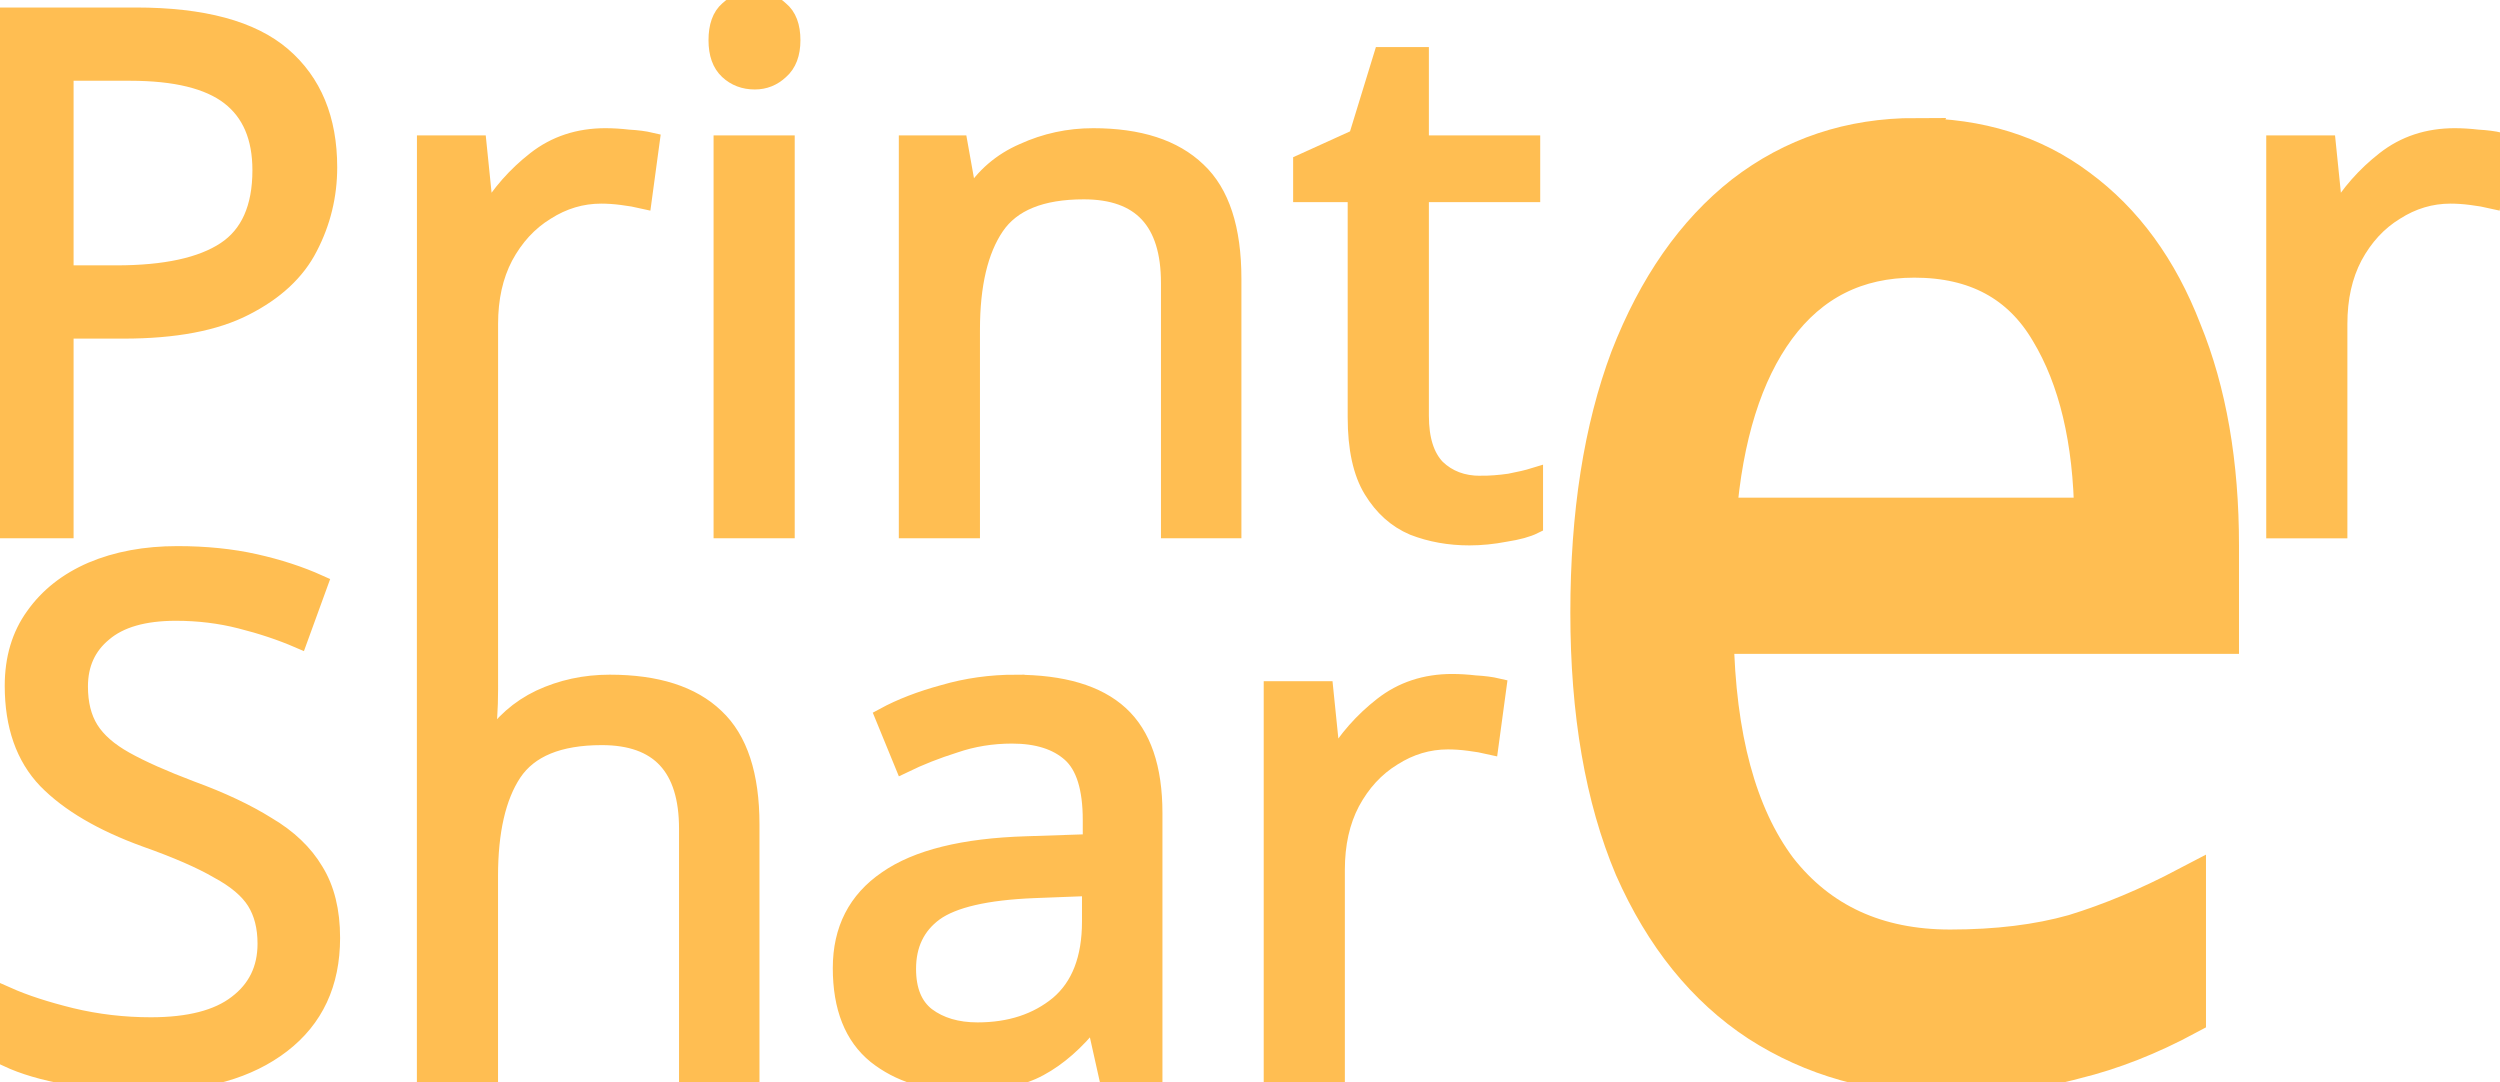 <?xml version="1.0" encoding="UTF-8" standalone="no"?>
<!-- Created with Inkscape (http://www.inkscape.org/) -->

<svg
   width="42.485mm"
   height="18.393mm"
   viewBox="0 0 42.485 18.393"
   version="1.1"
   id="svg5"
   inkscape:version="1.2.1 (9c6d41e410, 2022-07-14, custom)"
   sodipodi:docname="logo.svg"
   xmlns:inkscape="http://www.inkscape.org/namespaces/inkscape"
   xmlns:sodipodi="http://sodipodi.sourceforge.net/DTD/sodipodi-0.dtd"
   xmlns="http://www.w3.org/2000/svg"
   xmlns:svg="http://www.w3.org/2000/svg">
  <sodipodi:namedview
     id="namedview7"
     pagecolor="#ffffff"
     bordercolor="#666666"
     borderopacity="1.0"
     inkscape:showpageshadow="2"
     inkscape:pageopacity="0.0"
     inkscape:pagecheckerboard="0"
     inkscape:deskcolor="#d1d1d1"
     inkscape:document-units="mm"
     showgrid="false"
     inkscape:zoom="7.9999999"
     inkscape:cx="92.312501"
     inkscape:cy="46.625"
     inkscape:window-width="1920"
     inkscape:window-height="1051"
     inkscape:window-x="0"
     inkscape:window-y="0"
     inkscape:window-maximized="1"
     inkscape:current-layer="text113" />
  <defs
     id="defs2" />
  <g
     inkscape:label="Layer 1"
     id="layer1"
     inkscape:groupmode="layer"
     transform="translate(-27.107,-23.49)">
    <g
       aria-label="Printer_Share"
       id="text113"
       style="font-size:12.205px;line-height:1.25;stroke-width:0.305;stroke:#FFBE52;fill:#FFBE52"
       inkscape:groupmode="layer">
      <path
         d="m 29.414,23.77 q 1.709,0 2.49,0.671 0.781,0.671 0.781,1.892 0,0.72 -0.33,1.355 -0.317,0.622 -1.086,1.013 -0.757,0.391 -2.063,0.391 h -1.001 v 3.393 h -1.098 v -8.714 z m -0.098,0.94 h -1.111 v 3.442 h 0.879 q 1.245,0 1.855,-0.403 0.61,-0.403 0.61,-1.367 0,-0.842 -0.537,-1.257 -0.537,-0.415 -1.696,-0.415 z"
         id="path273" />
      <path
         d="m 39.935,23.49 q 0.244,0 0.427,0.171 0.195,0.159 0.195,0.513 0,0.342 -0.195,0.513 -0.183,0.171 -0.427,0.171 -0.269,0 -0.452,-0.171 -0.183,-0.171 -0.183,-0.513 0,-0.354 0.183,-0.513 0.183,-0.171 0.452,-0.171 z m 0.525,2.453 v 6.542 h -1.074 v -6.542 z"
         id="path277" />
      <path
         d="m 45.683,25.821 q 1.172,0 1.77,0.574 0.598,0.561 0.598,1.831 v 4.259 H 46.989 v -4.186 q 0,-1.574 -1.465,-1.574 -1.086,0 -1.501,0.61 -0.415,0.61 -0.415,1.757 v 3.393 h -1.074 v -6.542 h 0.867 l 0.159,0.891 h 0.061 q 0.317,-0.513 0.879,-0.757 0.561,-0.256 1.184,-0.256 z"
         id="path279" />
      <path
         d="m 52.262,31.728 q 0.244,0 0.5,-0.037 0.256,-0.049 0.415,-0.098 v 0.818 q -0.171,0.085 -0.488,0.134 -0.317,0.061 -0.61,0.061 -0.513,0 -0.952,-0.171 Q 50.699,32.253 50.431,31.813 50.162,31.374 50.162,30.581 V 26.773 H 49.235 V 26.26 l 0.94,-0.427 0.427,-1.391 h 0.635 v 1.501 h 1.892 v 0.83 h -1.892 v 3.783 q 0,0.598 0.281,0.891 0.293,0.281 0.744,0.281 z"
         id="path281" />
      <path
         d="m 59.662,25.821 q 1.614,0 2.761,0.86 1.17,0.86 1.778,2.437 0.632,1.548 0.632,3.641 v 1.519 h -8.587 q 0.047,2.609 1.076,3.985 1.053,1.347 2.925,1.347 1.193,0 2.106,-0.258 0.936,-0.287 1.919,-0.803 v 2.207 q -0.959,0.516 -1.895,0.745 -0.936,0.258 -2.223,0.258 -1.778,0 -3.159,-0.889 -1.357,-0.889 -2.129,-2.637 -0.749,-1.777 -0.749,-4.329 0,-2.523 0.679,-4.329 0.702,-1.806 1.942,-2.781 1.263,-0.975 2.925,-0.975 z m -0.023,2.064 q -1.474,0 -2.34,1.175 -0.842,1.147 -1.006,3.211 h 6.387 q -0.023,-1.949 -0.749,-3.153 -0.725,-1.233 -2.293,-1.233 z"
         id="path283"
         style="stroke-width:0.647" />
      <path
         d="m 68.823,25.821 q 0.183,0 0.391,0.024 0.22,0.012 0.378,0.049 l -0.134,0.989 q -0.159,-0.037 -0.354,-0.061 -0.183,-0.024 -0.354,-0.024 -0.5,0 -0.94,0.281 -0.439,0.269 -0.708,0.769 -0.256,0.488 -0.256,1.147 v 3.491 h -1.074 v -6.542 h 0.879 l 0.122,1.196 h 0.049 q 0.317,-0.537 0.818,-0.928 0.5,-0.391 1.184,-0.391 z"
         id="path285" />
      <path
         d="m 32.734,39.429 q 0,1.159 -0.842,1.806 -0.842,0.647 -2.27,0.647 -0.732,0 -1.355,-0.11 -0.622,-0.11 -1.037,-0.305 v -1.05 q 0.439,0.195 1.086,0.354 0.659,0.159 1.355,0.159 0.976,0 1.465,-0.378 0.5,-0.378 0.5,-1.025 0,-0.427 -0.183,-0.72 -0.183,-0.293 -0.635,-0.537 -0.439,-0.256 -1.233,-0.537 -1.111,-0.403 -1.684,-0.989 -0.561,-0.586 -0.561,-1.599 0,-0.696 0.354,-1.184 0.354,-0.5 0.976,-0.769 0.635,-0.269 1.452,-0.269 0.72,0 1.318,0.134 0.598,0.134 1.086,0.354 l -0.342,0.94 q -0.452,-0.195 -0.989,-0.33 -0.525,-0.134 -1.098,-0.134 -0.818,0 -1.233,0.354 -0.415,0.342 -0.415,0.915 0,0.439 0.183,0.732 0.183,0.293 0.598,0.525 0.415,0.232 1.123,0.5 0.769,0.281 1.294,0.61 0.537,0.317 0.806,0.769 0.281,0.452 0.281,1.135 z"
         id="path289" />
      <path
         id="path291"
         d="m 35.419,35.206 q 0,0.488 -0.061,0.915 h 0.073 q 0.317,-0.5 0.854,-0.757 0.549,-0.256 1.184,-0.256 1.196,0 1.794,0.574 0.598,0.561 0.598,1.819 v 4.259 h -1.062 v -4.186 q 0,-1.574 -1.465,-1.574 -1.098,0 -1.513,0.622 -0.403,0.61 -0.403,1.757 v 3.381 h -1.074 v -9.276 h 1.074 z m 1.977,-9.385 q 0.183,0 0.391,0.024 0.22,0.012 0.378,0.049 l -0.134,0.989 q -0.159,-0.037 -0.354,-0.061 -0.183,-0.024 -0.354,-0.024 -0.5,0 -0.94,0.281 -0.439,0.269 -0.708,0.769 -0.256,0.488 -0.256,1.147 v 3.491 h -1.074 v -6.542 h 0.879 l 0.122,1.196 h 0.049 q 0.317,-0.537 0.818,-0.928 0.5,-0.391 1.184,-0.391 z" />
      <path
         d="m 44.365,35.109 q 1.196,0 1.77,0.525 0.574,0.525 0.574,1.672 v 4.455 h -0.781 l -0.207,-0.928 h -0.049 q -0.427,0.537 -0.903,0.793 -0.464,0.256 -1.294,0.256 -0.891,0 -1.477,-0.464 -0.586,-0.476 -0.586,-1.477 0,-0.976 0.769,-1.501 0.769,-0.537 2.368,-0.586 l 1.111,-0.037 v -0.391 q 0,-0.818 -0.354,-1.135 -0.354,-0.317 -1.001,-0.317 -0.513,0 -0.976,0.159 -0.464,0.146 -0.867,0.342 L 42.132,35.67 q 0.427,-0.232 1.013,-0.391 0.586,-0.171 1.22,-0.171 z m 0.317,3.491 q -1.22,0.049 -1.696,0.391 -0.464,0.342 -0.464,0.964 0,0.549 0.33,0.806 0.342,0.256 0.867,0.256 0.83,0 1.379,-0.452 0.549,-0.464 0.549,-1.416 v -0.586 z"
         id="path293" />
      <path
         d="m 51.786,35.096 q 0.183,0 0.391,0.024 0.22,0.012 0.378,0.049 l -0.134,0.989 q -0.159,-0.037 -0.354,-0.061 -0.183,-0.024 -0.354,-0.024 -0.5,0 -0.94,0.281 -0.439,0.269 -0.708,0.769 -0.256,0.488 -0.256,1.147 v 3.491 h -1.074 v -6.542 h 0.879 l 0.122,1.196 h 0.049 q 0.317,-0.537 0.818,-0.928 0.5,-0.391 1.184,-0.391 z"
         id="path295" />
    </g>
  </g>
</svg>

